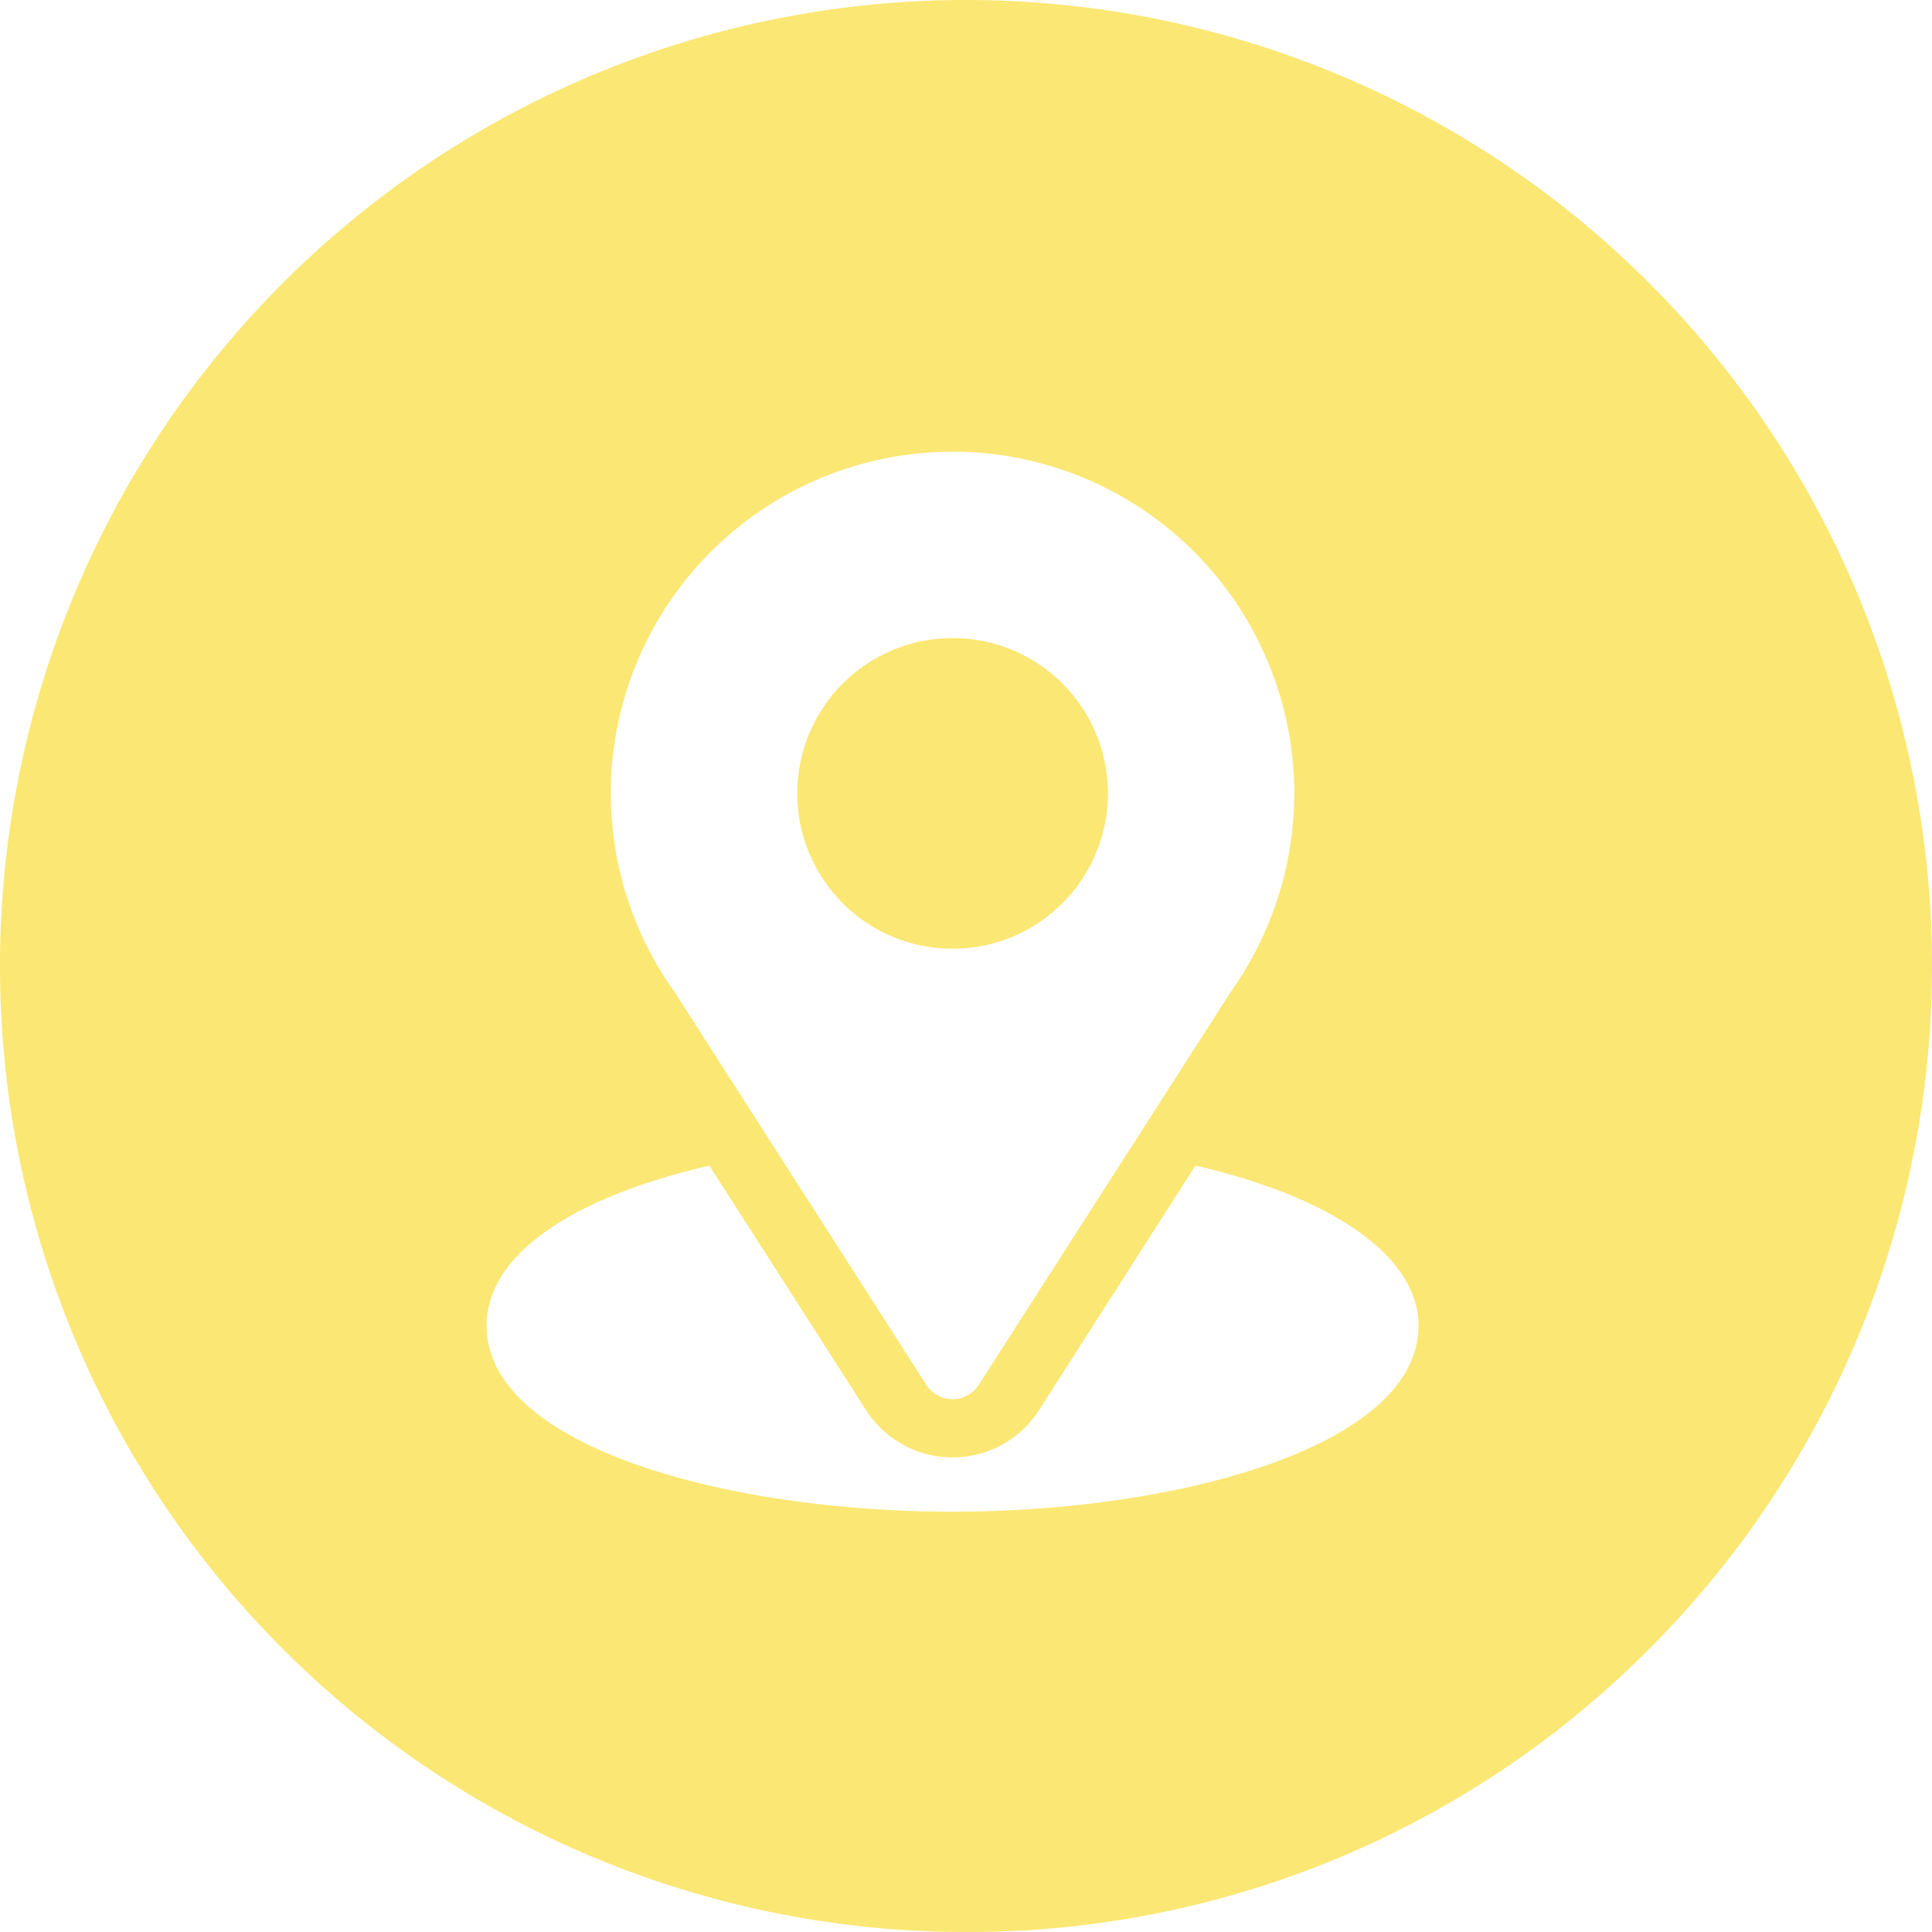<svg xmlns="http://www.w3.org/2000/svg" width="27" height="27" viewBox="0 0 27 27">
  <path id="Subtraction_1" data-name="Subtraction 1" d="M13.5,27A13.5,13.5,0,0,1,3.954,3.954,13.5,13.5,0,1,1,23.046,23.046,13.413,13.413,0,0,1,13.5,27ZM9.914,16.29h0C7.935,16.747,6.8,17.562,6.8,18.526c0,1.692,3.355,2.6,6.512,2.6s6.512-.913,6.512-2.6c0-.95-1.166-1.787-3.118-2.237l-2.186,3.418a1.435,1.435,0,0,1-2.416,0L9.914,16.29Zm3.4-9.977A4.773,4.773,0,0,0,9.43,13.867l3.516,5.487a.435.435,0,0,0,.732,0l3.531-5.506a4.776,4.776,0,0,0-3.9-7.536Zm0,6.946a2.171,2.171,0,1,1,2.17-2.171A2.173,2.173,0,0,1,13.312,13.259Z" transform="translate(0 0)" fill="#fbe773"/>
</svg>
